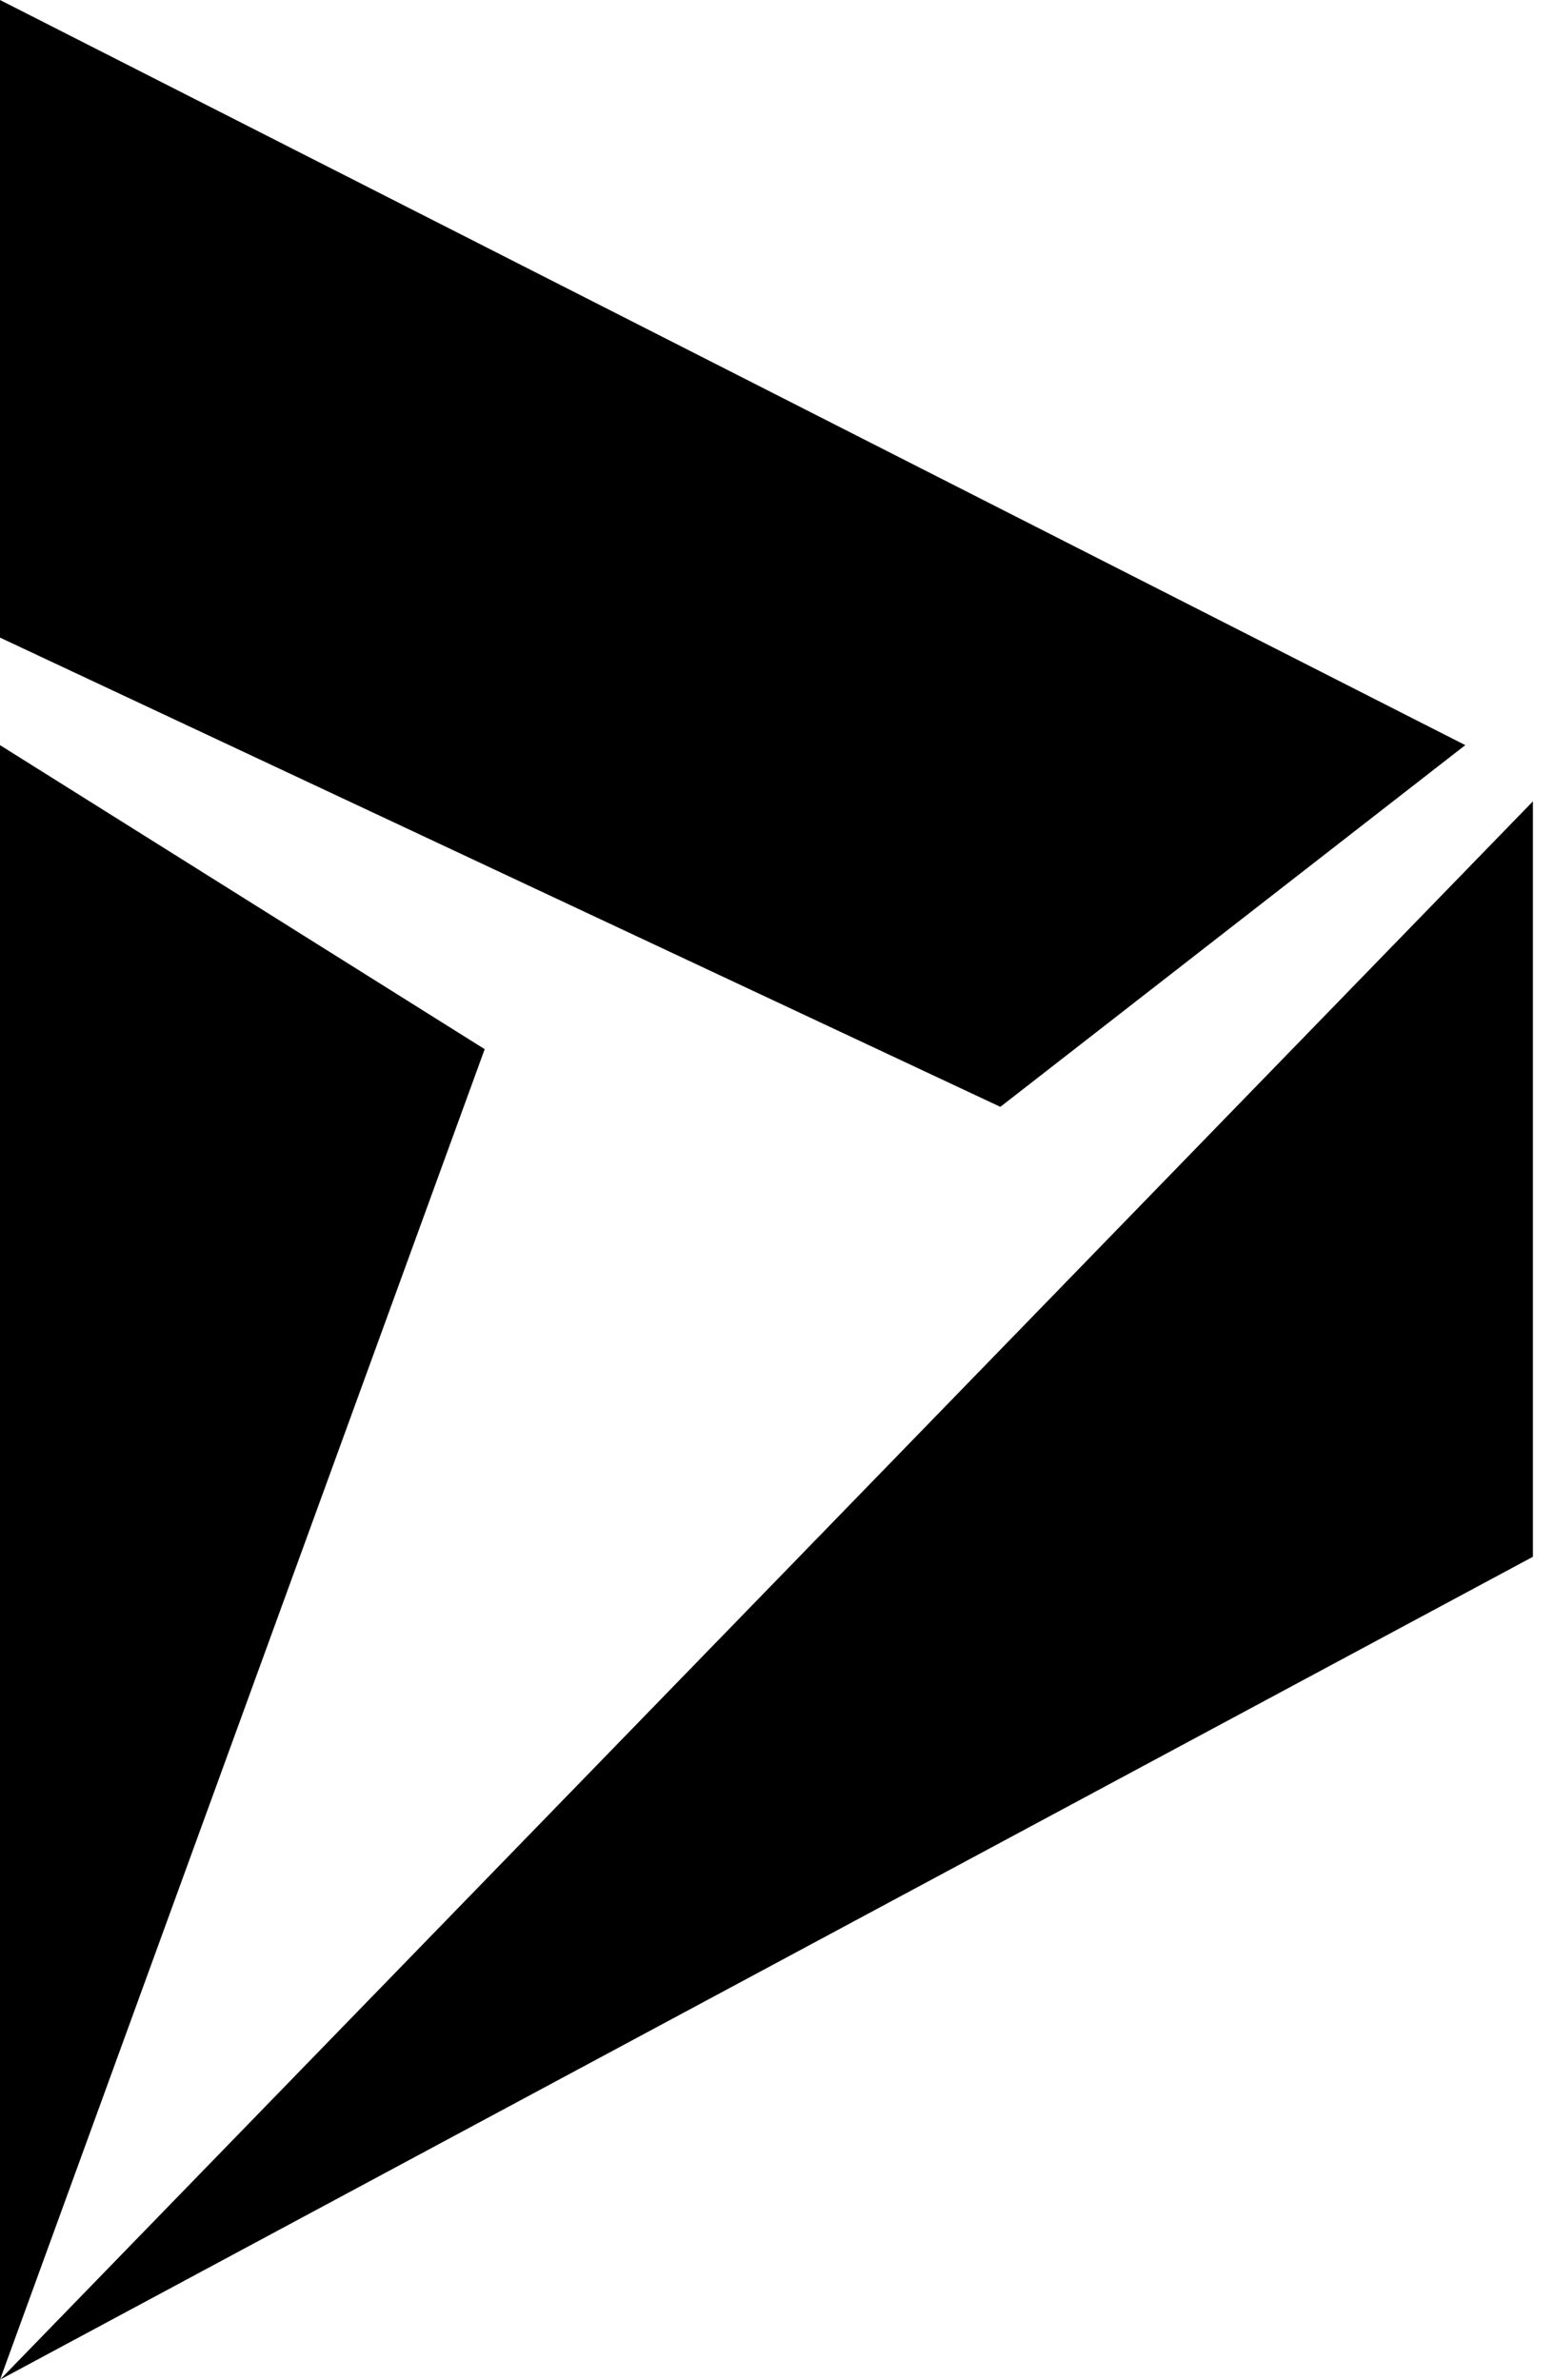 <svg width="49" height="75" viewBox="0 0 49 75" fill="none" xmlns="http://www.w3.org/2000/svg">
<g clip-path="url(#clip0_972_703)">
<path d="M0 75L15.273 33.066L0 23.484V75ZM48.304 49.064V25.256L0 75L48.304 49.064ZM0 0V20.095L31.522 34.884L46.173 23.484L0 0Z" fill="black"/>
</g>
<defs>
<clipPath id="clip0_972_703">
<rect width="49" height="75" fill="white"/>
</clipPath>
</defs>
</svg>
